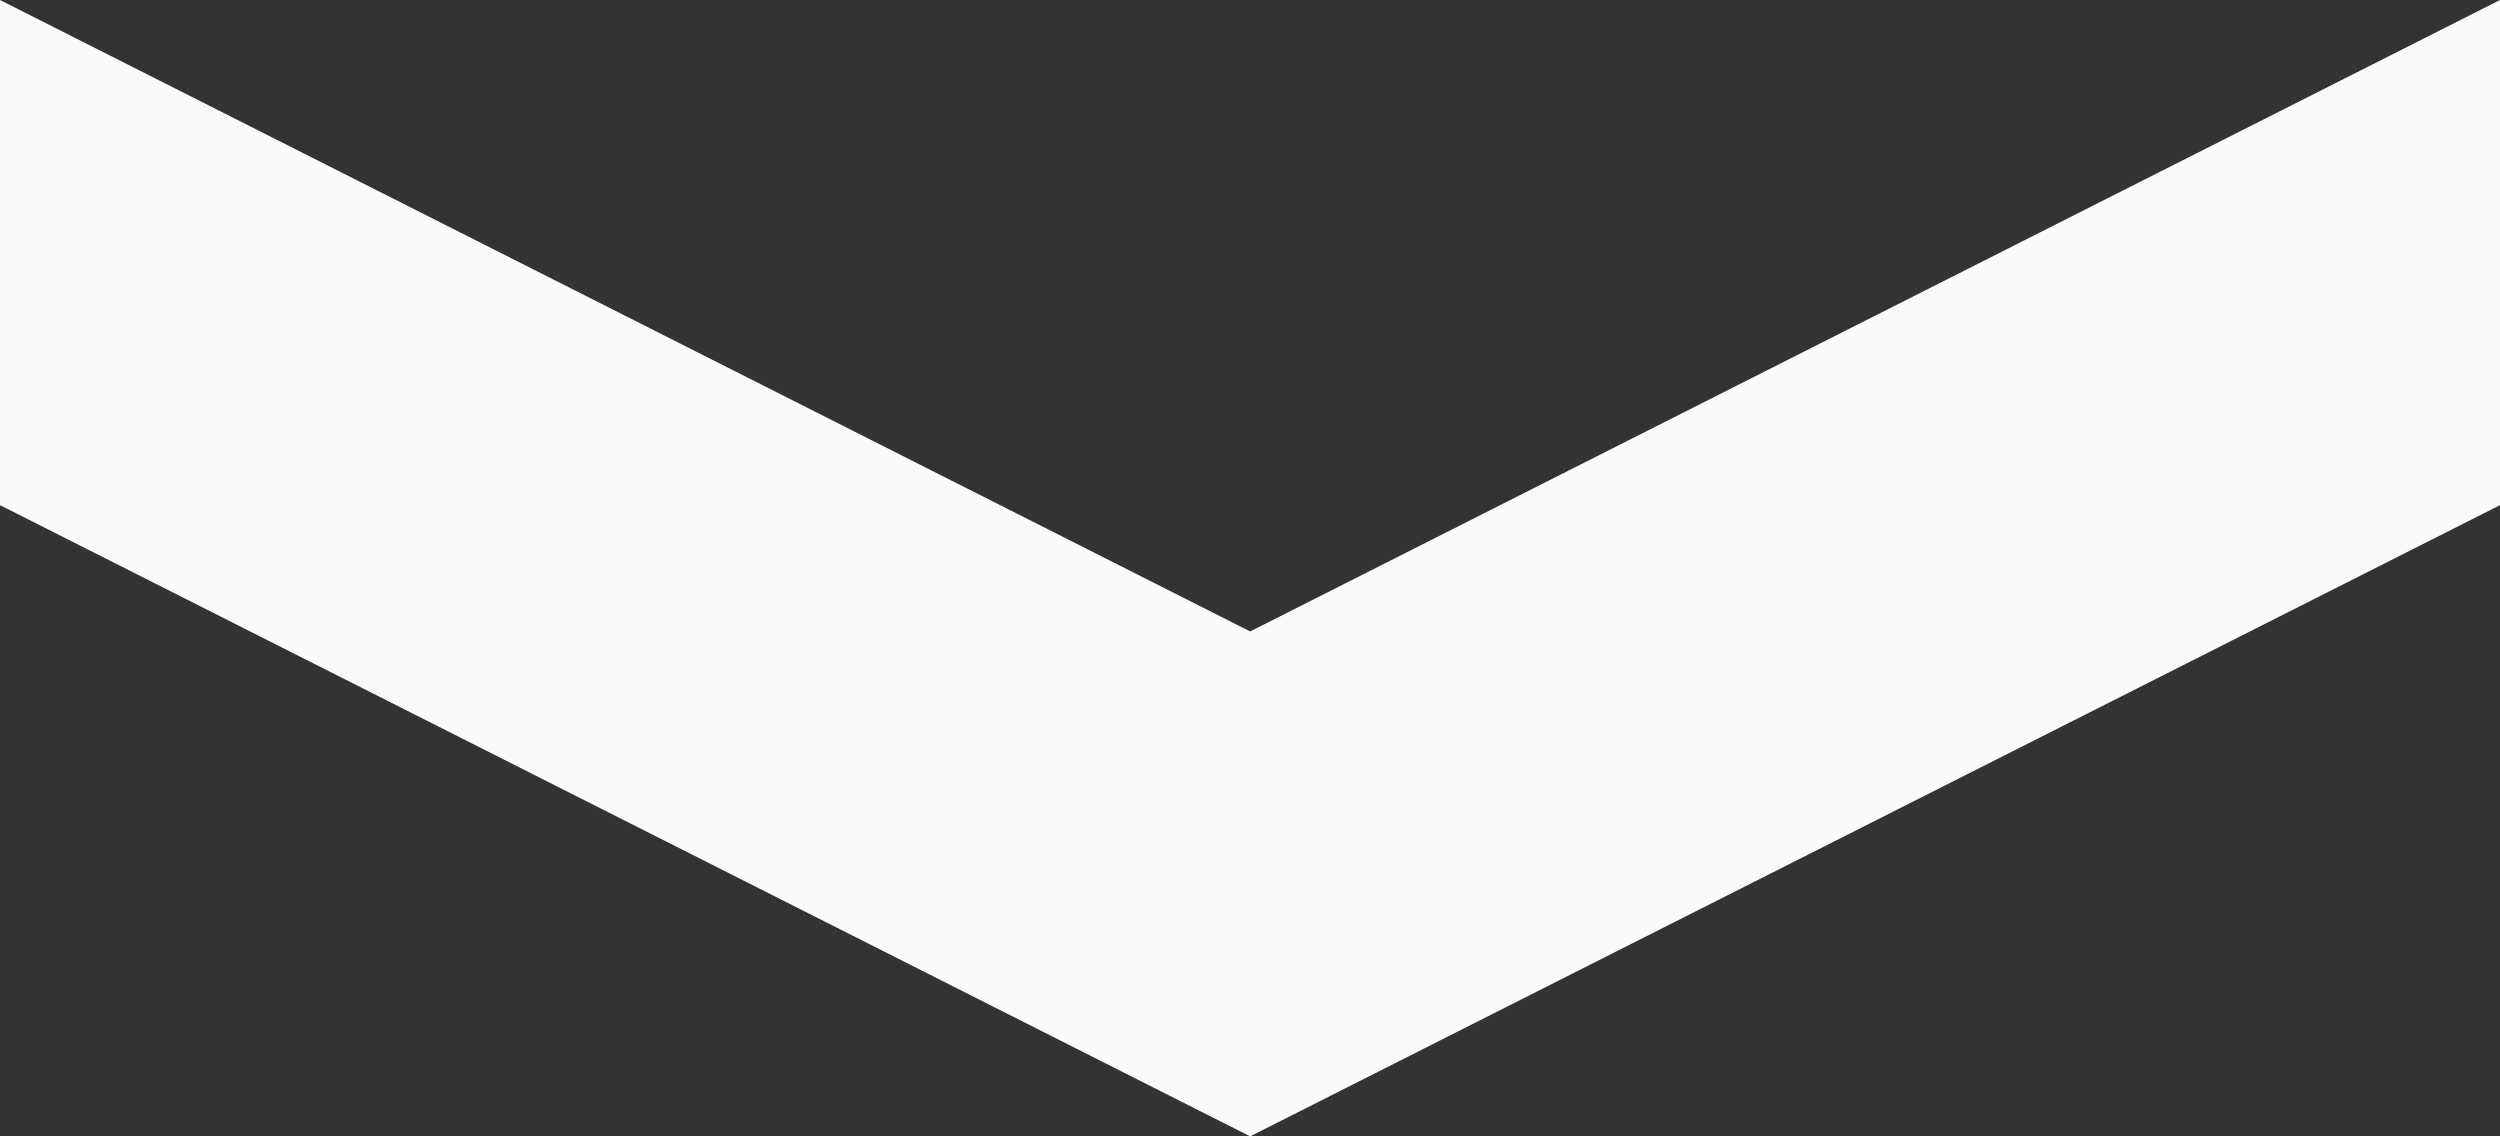<svg width="33" height="15" viewBox="0 0 33 15" fill="none" xmlns="http://www.w3.org/2000/svg"><rect x="0" y="0" width="33" height="15" fill="#333333" stroke="none"/><path fill-rule="evenodd" clip-rule="evenodd" d="M33 6.668V0L16.502 8.335 0 0v6.668L16.502 15 33 6.668z" fill="#FAFAFC"/></svg>